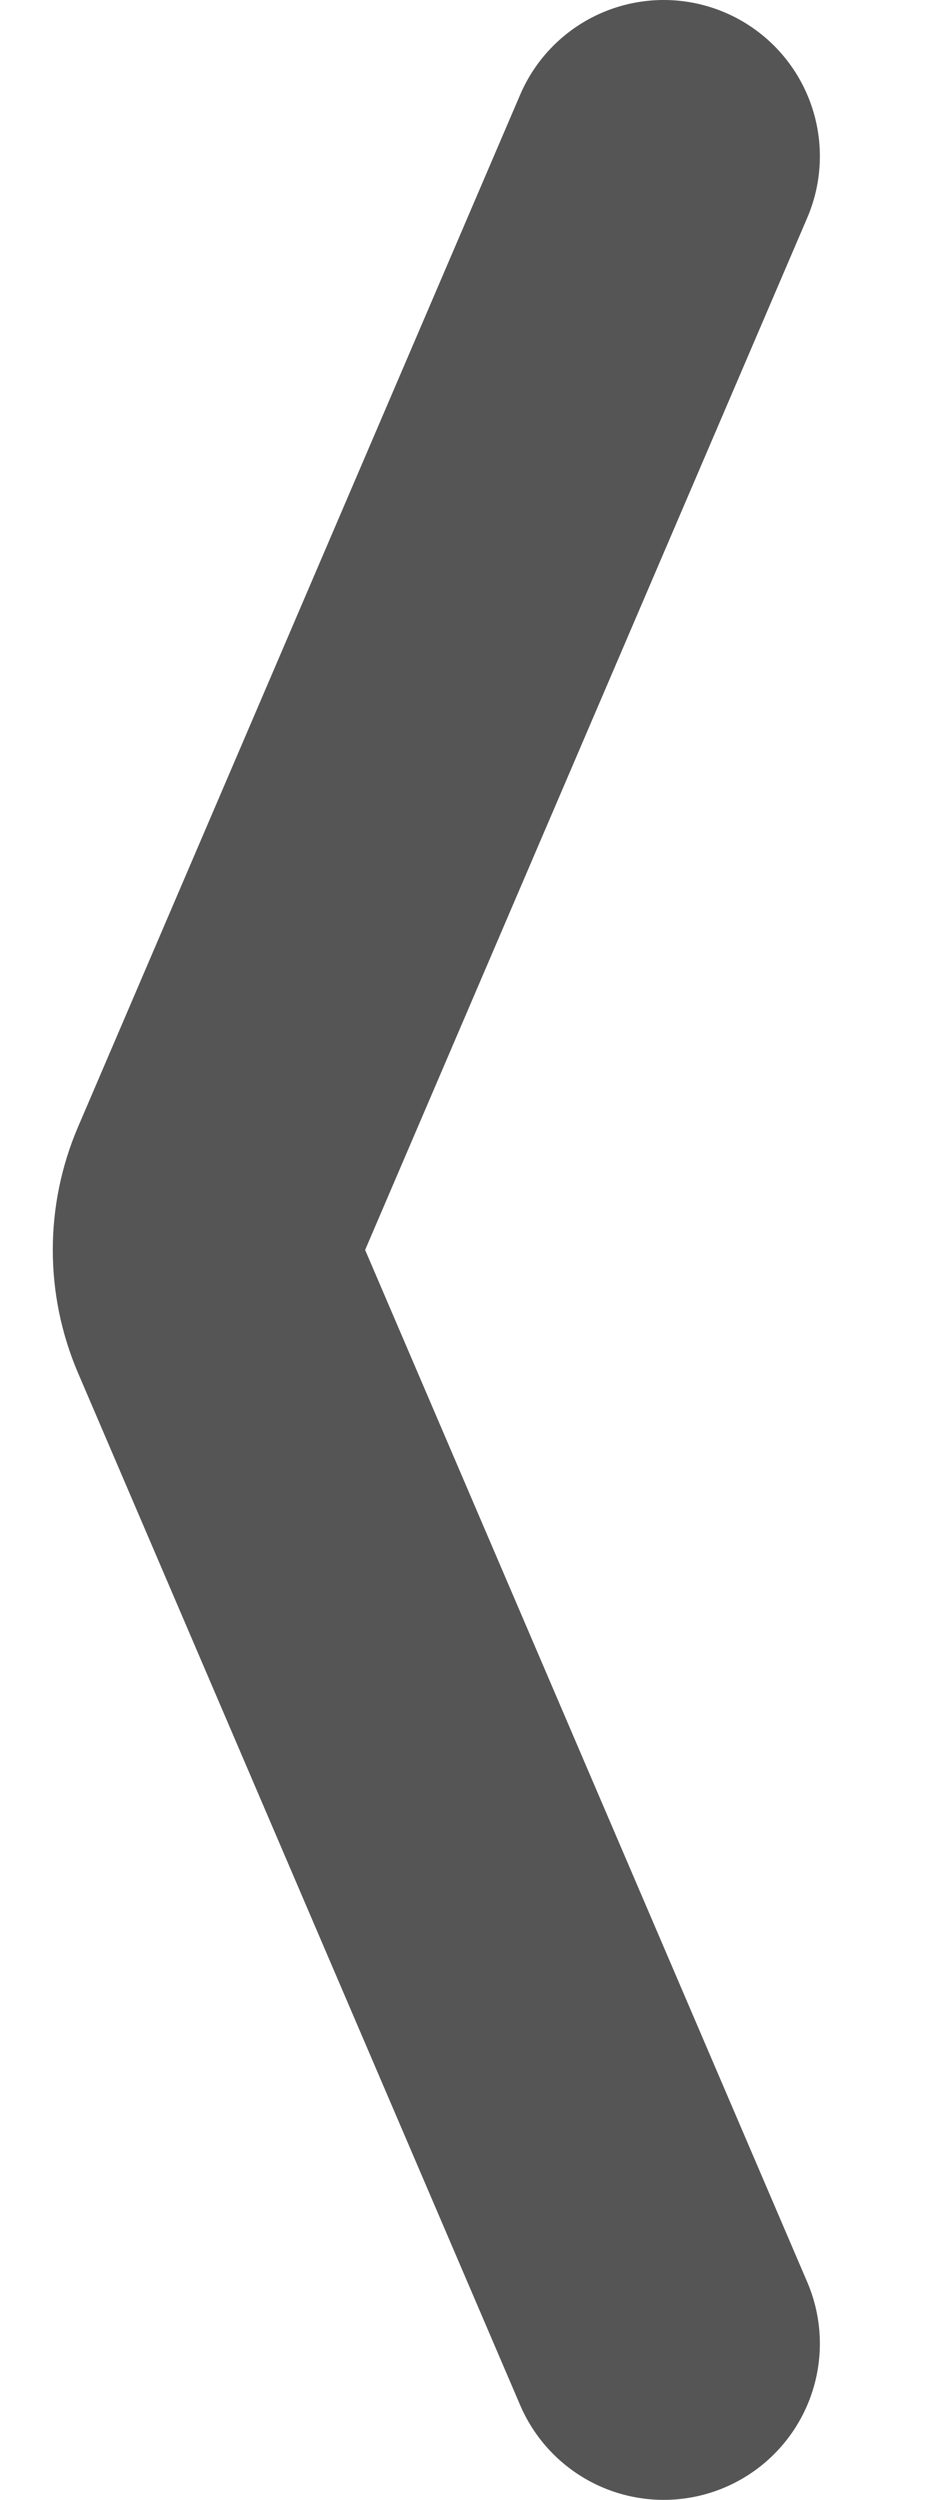 <svg width="6" height="16" viewBox="0 0 6 16" fill="none" xmlns="http://www.w3.org/2000/svg">
<path d="M4.25 1L1.419 7.606C1.311 7.858 1.311 8.142 1.419 8.394L4.25 15" stroke="#555555" stroke-width="2" stroke-linecap="round"/>
</svg>
